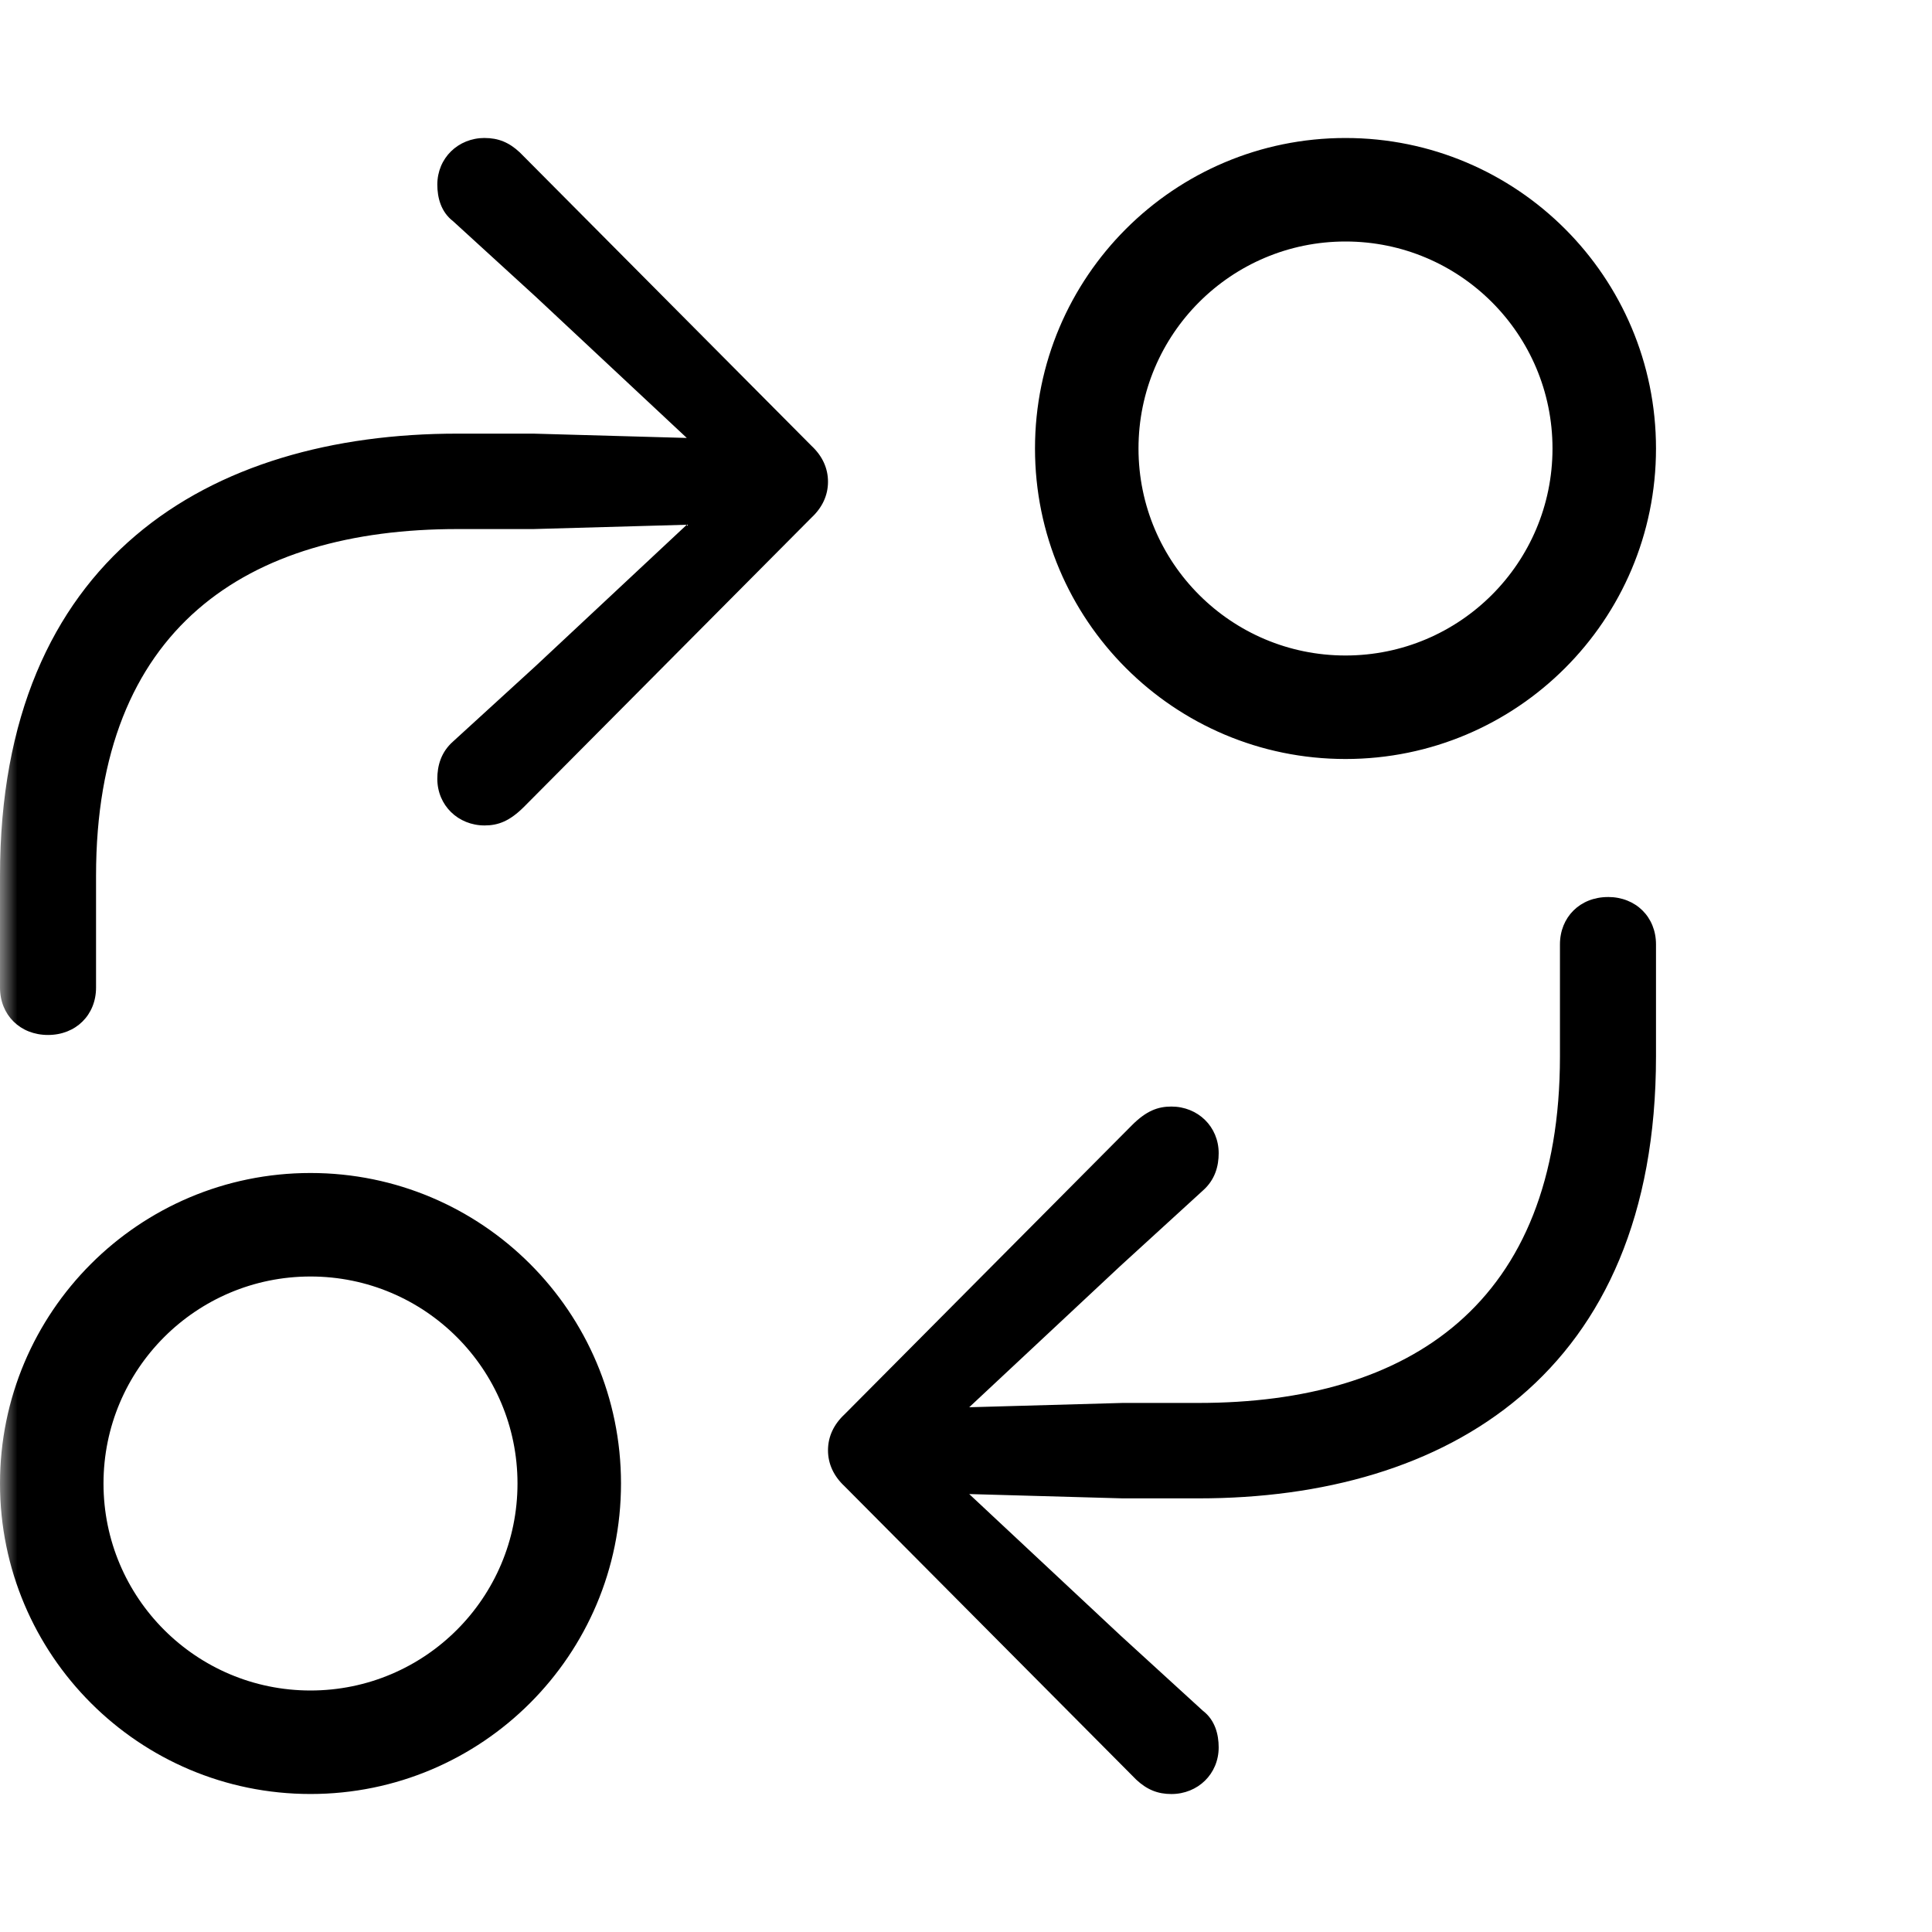 <svg xmlns="http://www.w3.org/2000/svg" xmlns:xlink="http://www.w3.org/1999/xlink" viewBox="0 0 56 56"><defs><path id="a" d="M0 0h56v56H0z"/></defs><g fill="none" fill-rule="evenodd"><mask id="b" fill="#fff"><use xlink:href="#a"/></mask><g mask="url(#b)"><path d="M9 34c4.971 0 9 4.029 9 9s-4.029 9-9 9c-4.971 0-9-4.029-9-9s4.029-9 9-9zm37.608-8C47.418 26 48 26.582 48 27.373v3.245c0 9.214-6.068 12.813-13.257 12.813h-2.203l-4.447-.125 4.384 4.098 2.39 2.184c.353.27.457.686.457 1.061 0 .77-.603 1.352-1.371 1.352-.395 0-.706-.125-1.018-.416l-8.457-8.507C24.166 42.786 24 42.432 24 42.037s.166-.749.478-1.04l8.332-8.382c.416-.416.748-.541 1.143-.541.769 0 1.371.582 1.371 1.352 0 .374-.104.77-.457 1.082l-2.39 2.184-4.384 4.098 4.447-.125h2.203c6.109 0 10.473-2.87 10.473-10.046v-3.245c0-.79.582-1.373 1.392-1.373zM9 37c-3.314 0-6 2.686-6 6s2.686 6 6 6 6-2.686 6-6-2.686-6-6-6zm5.047-33c.395 0 .706.125 1.018.416l8.457 8.507c.312.291.478.645.478 1.04s-.166.749-.478 1.04l-8.332 8.382c-.416.416-.748.541-1.143.541-.769 0-1.371-.582-1.371-1.352 0-.374.104-.77.457-1.082l2.39-2.184 4.384-4.098-4.447.125h-2.203c-6.109 0-10.473 2.87-10.473 10.046v3.245c0 .79-.582 1.373-1.392 1.373C.582 30 0 29.418 0 28.627v-3.245c0-9.214 6.068-12.813 13.257-12.813h2.203l4.447.125-4.384-4.098-2.39-2.184c-.353-.27-.457-.686-.457-1.061 0-.77.603-1.352 1.371-1.352zM39 4c4.971 0 9 4.029 9 9 0 4.971-4.029 9-9 9s-9-4.029-9-9c0-4.971 4.029-9 9-9zm0 3c-3.314 0-6 2.686-6 6s2.686 6 6 6 6-2.686 6-6-2.686-6-6-6z" fill="#000" fill-rule="nonzero"/></g></g></svg>